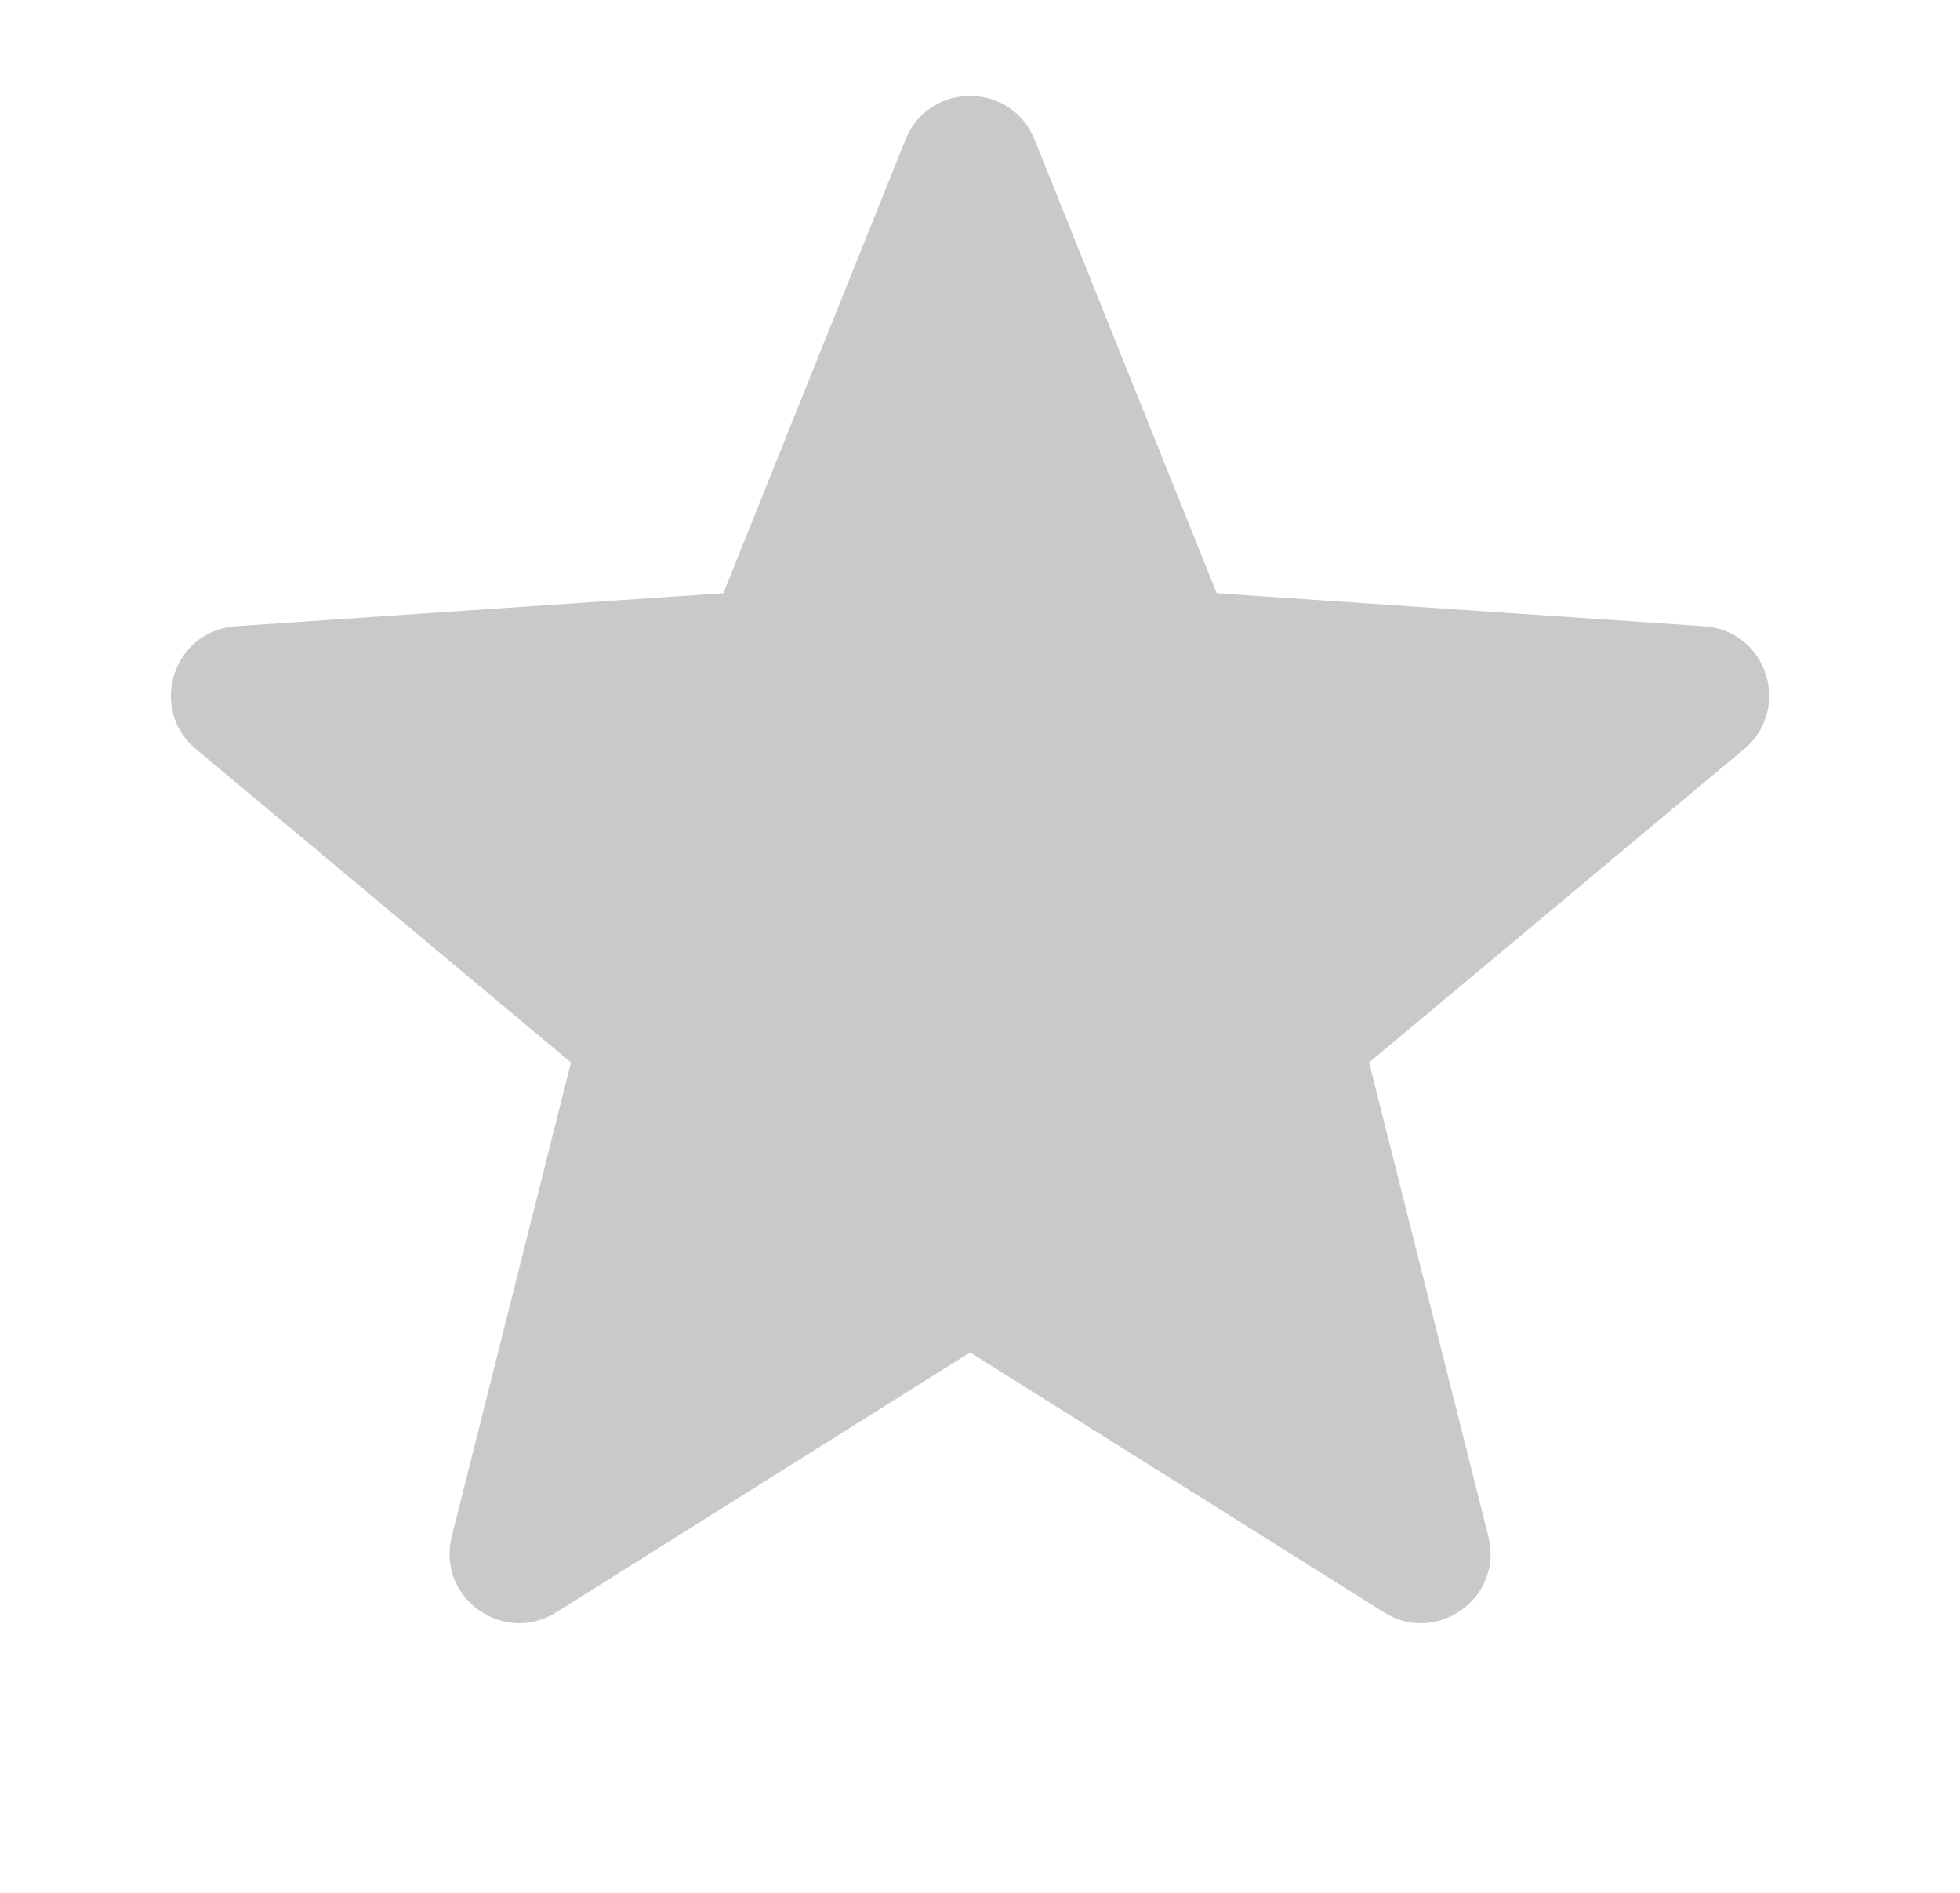 <svg width="29" height="28" fill="none" xmlns="http://www.w3.org/2000/svg"><path fill-rule="evenodd" clip-rule="evenodd" d="M13.398 2.065c.345-.861 1.564-.861 1.91 0l2.694 6.71 7.214.489c.926.063 1.302 1.221.59 1.816l-5.549 4.636 1.765 7.013c.226.9-.76 1.615-1.545 1.122l-6.124-3.845-6.124 3.845c-.786.493-1.772-.223-1.545-1.122l1.764-7.013-5.55-4.636c-.711-.595-.335-1.753.59-1.816l7.215-.49 2.695-6.71Z" fill="#5B5B5B" fill-opacity=".33"/></svg>